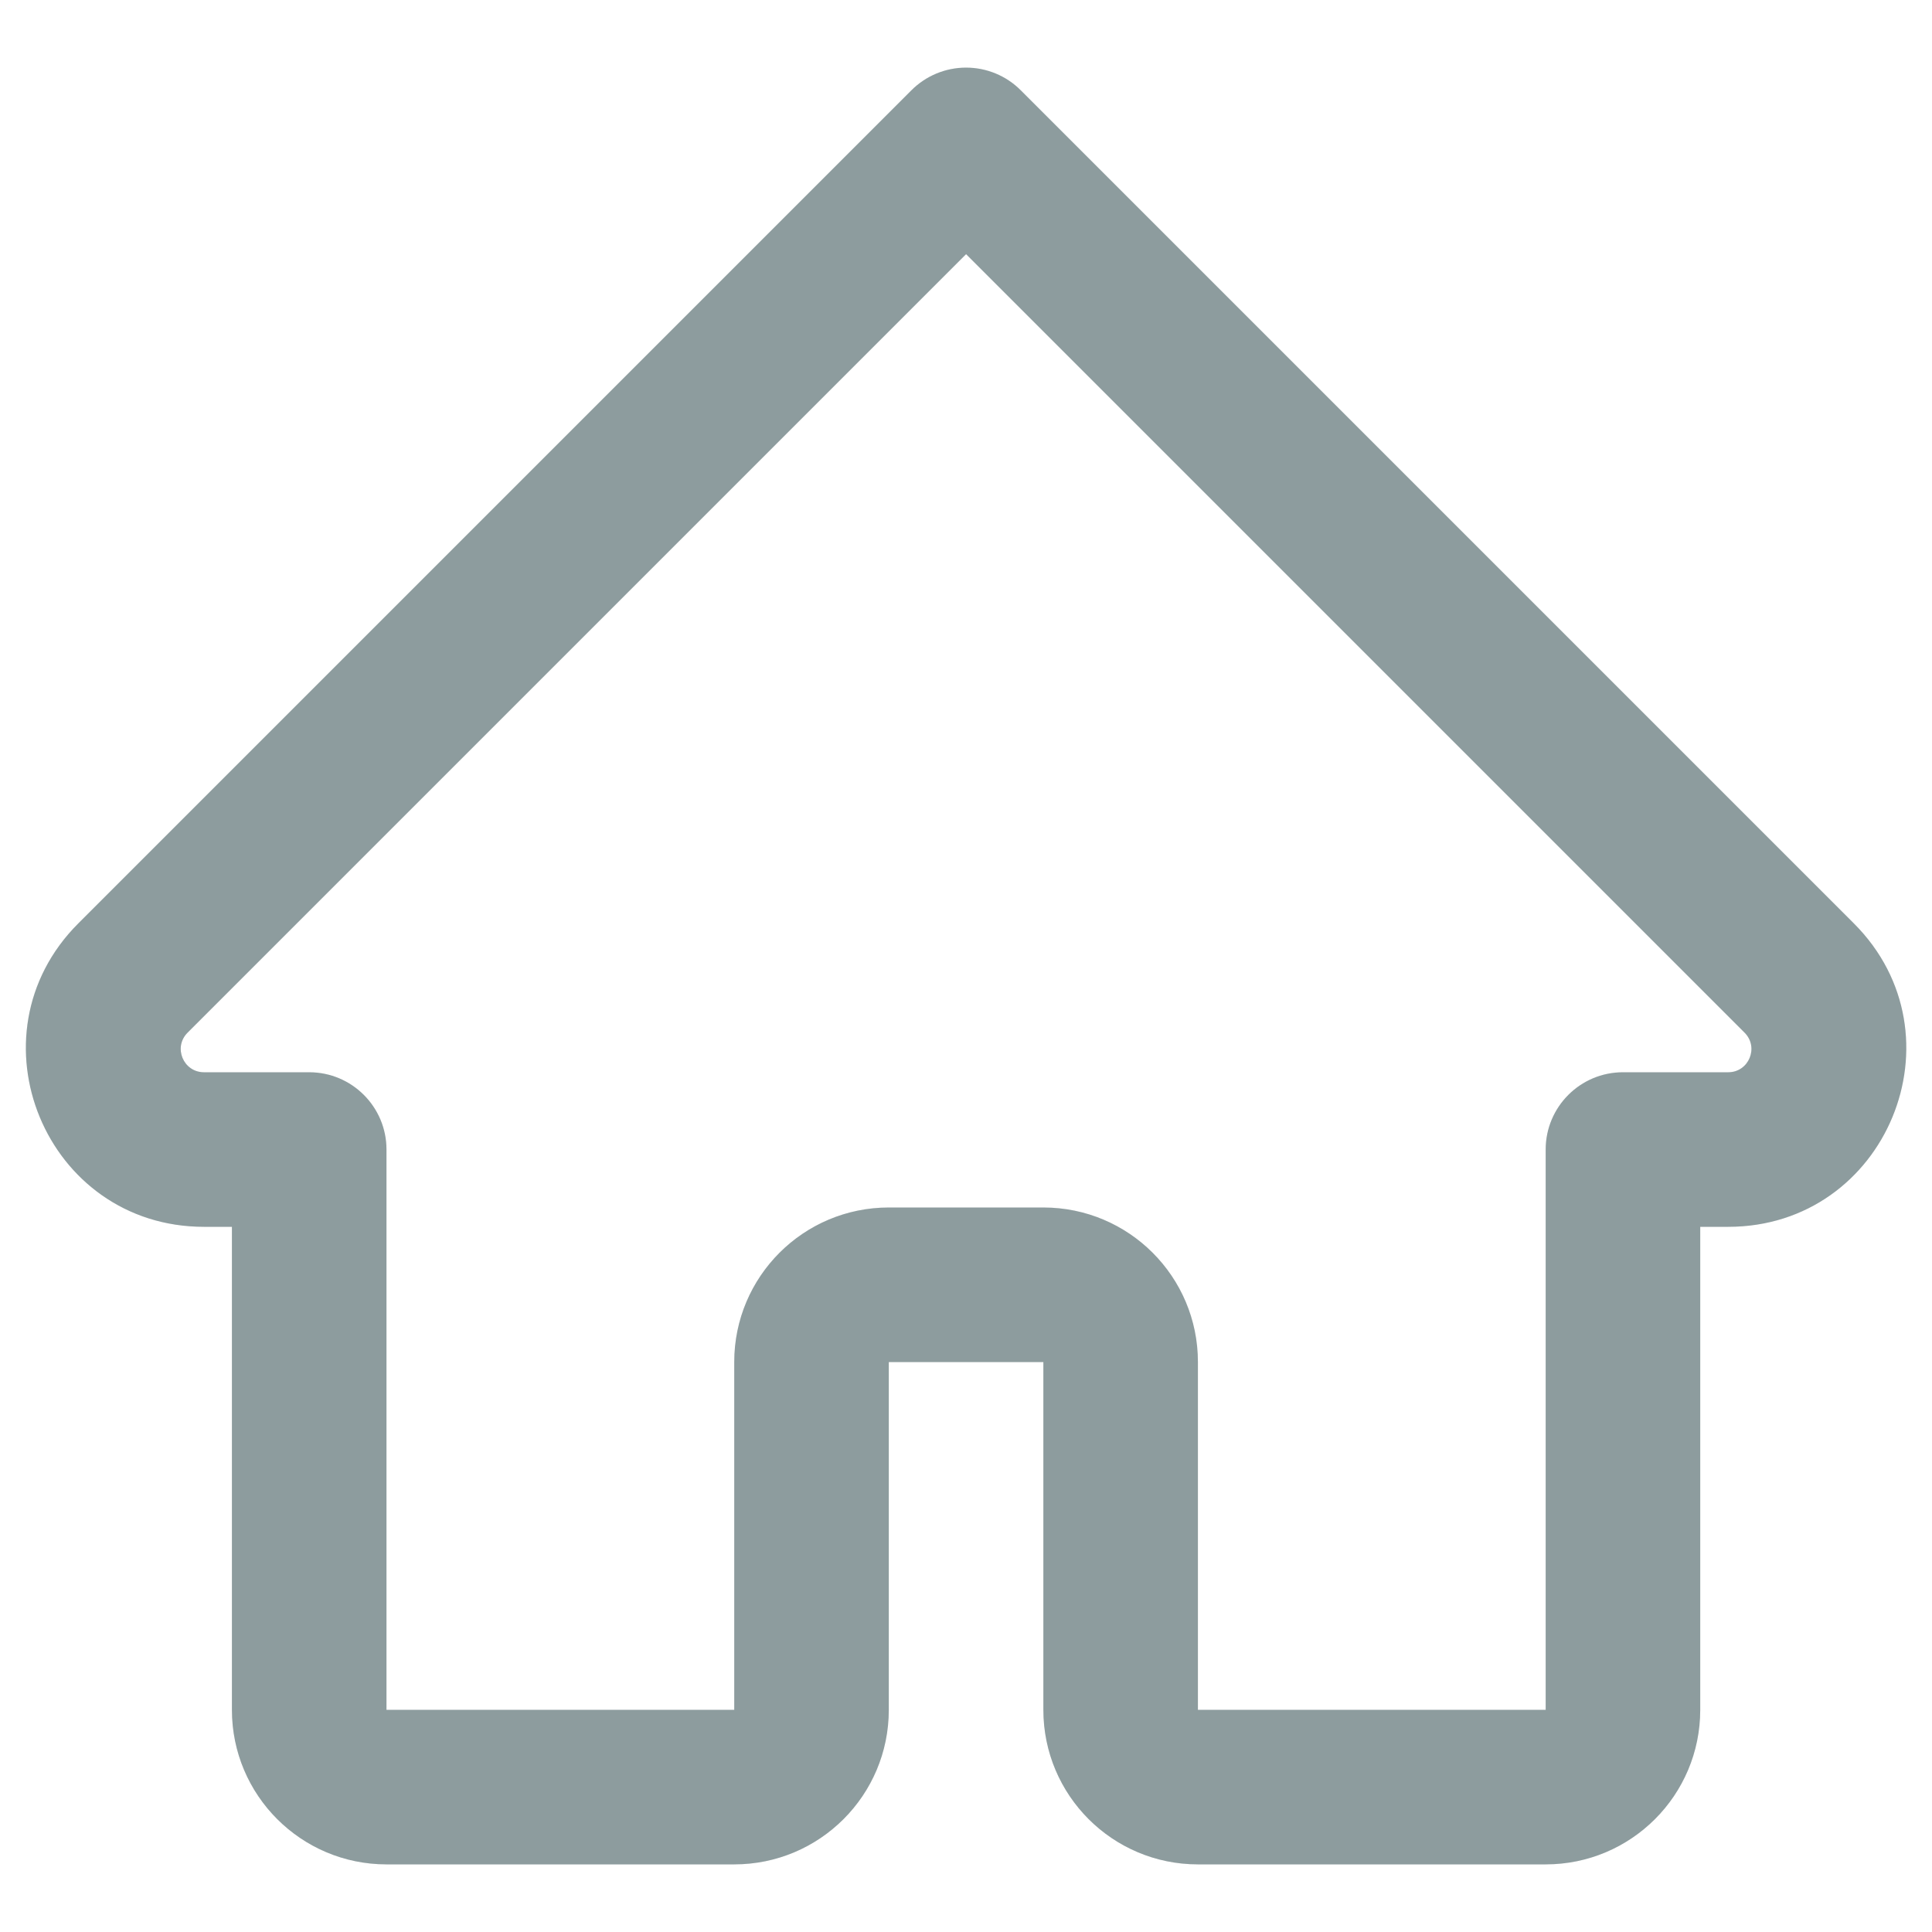 <svg width="25" height="25" viewBox="0 0 25 25" fill="none" xmlns="http://www.w3.org/2000/svg">
<path fill-rule="evenodd" clip-rule="evenodd" d="M12.501 0.875C12.766 0.875 13.021 0.98 13.208 1.168L23.989 11.949C25.438 13.398 24.412 15.875 22.363 15.875H22.001V22.125C22.001 23.23 21.106 24.125 20.001 24.125H15.501C14.396 24.125 13.501 23.23 13.501 22.125V17.625H11.501V22.125C11.501 23.23 10.606 24.125 9.501 24.125H5.001C3.897 24.125 3.001 23.23 3.001 22.125V15.875H2.64C0.59 15.875 -0.436 13.398 1.013 11.949L11.794 1.168C11.982 0.98 12.236 0.875 12.501 0.875ZM12.501 3.289L2.427 13.363C2.238 13.552 2.372 13.875 2.64 13.875H4.001C4.553 13.875 5.001 14.323 5.001 14.875V22.125H9.501V17.625C9.501 16.52 10.396 15.625 11.501 15.625H13.501C14.606 15.625 15.501 16.52 15.501 17.625V22.125H20.001V14.875C20.001 14.323 20.449 13.875 21.001 13.875H22.363C22.63 13.875 22.764 13.552 22.575 13.363L12.501 3.289Z" fill="#4F4F4F" fill-opacity="0.5"/>
<path fill-rule="evenodd" clip-rule="evenodd" d="M12.501 0.875C12.766 0.875 13.021 0.98 13.208 1.168L23.989 11.949C25.438 13.398 24.412 15.875 22.363 15.875H22.001V22.125C22.001 23.23 21.106 24.125 20.001 24.125H15.501C14.396 24.125 13.501 23.23 13.501 22.125V17.625H11.501V22.125C11.501 23.23 10.606 24.125 9.501 24.125H5.001C3.897 24.125 3.001 23.23 3.001 22.125V15.875H2.64C0.59 15.875 -0.436 13.398 1.013 11.949L11.794 1.168C11.982 0.98 12.236 0.875 12.501 0.875ZM12.501 3.289L2.427 13.363C2.238 13.552 2.372 13.875 2.64 13.875H4.001C4.553 13.875 5.001 14.323 5.001 14.875V22.125H9.501V17.625C9.501 16.52 10.396 15.625 11.501 15.625H13.501C14.606 15.625 15.501 16.52 15.501 17.625V22.125H20.001V14.875C20.001 14.323 20.449 13.875 21.001 13.875H22.363C22.63 13.875 22.764 13.552 22.575 13.363L12.501 3.289Z" fill="#006A75" fill-opacity="0.15"/>
</svg>
